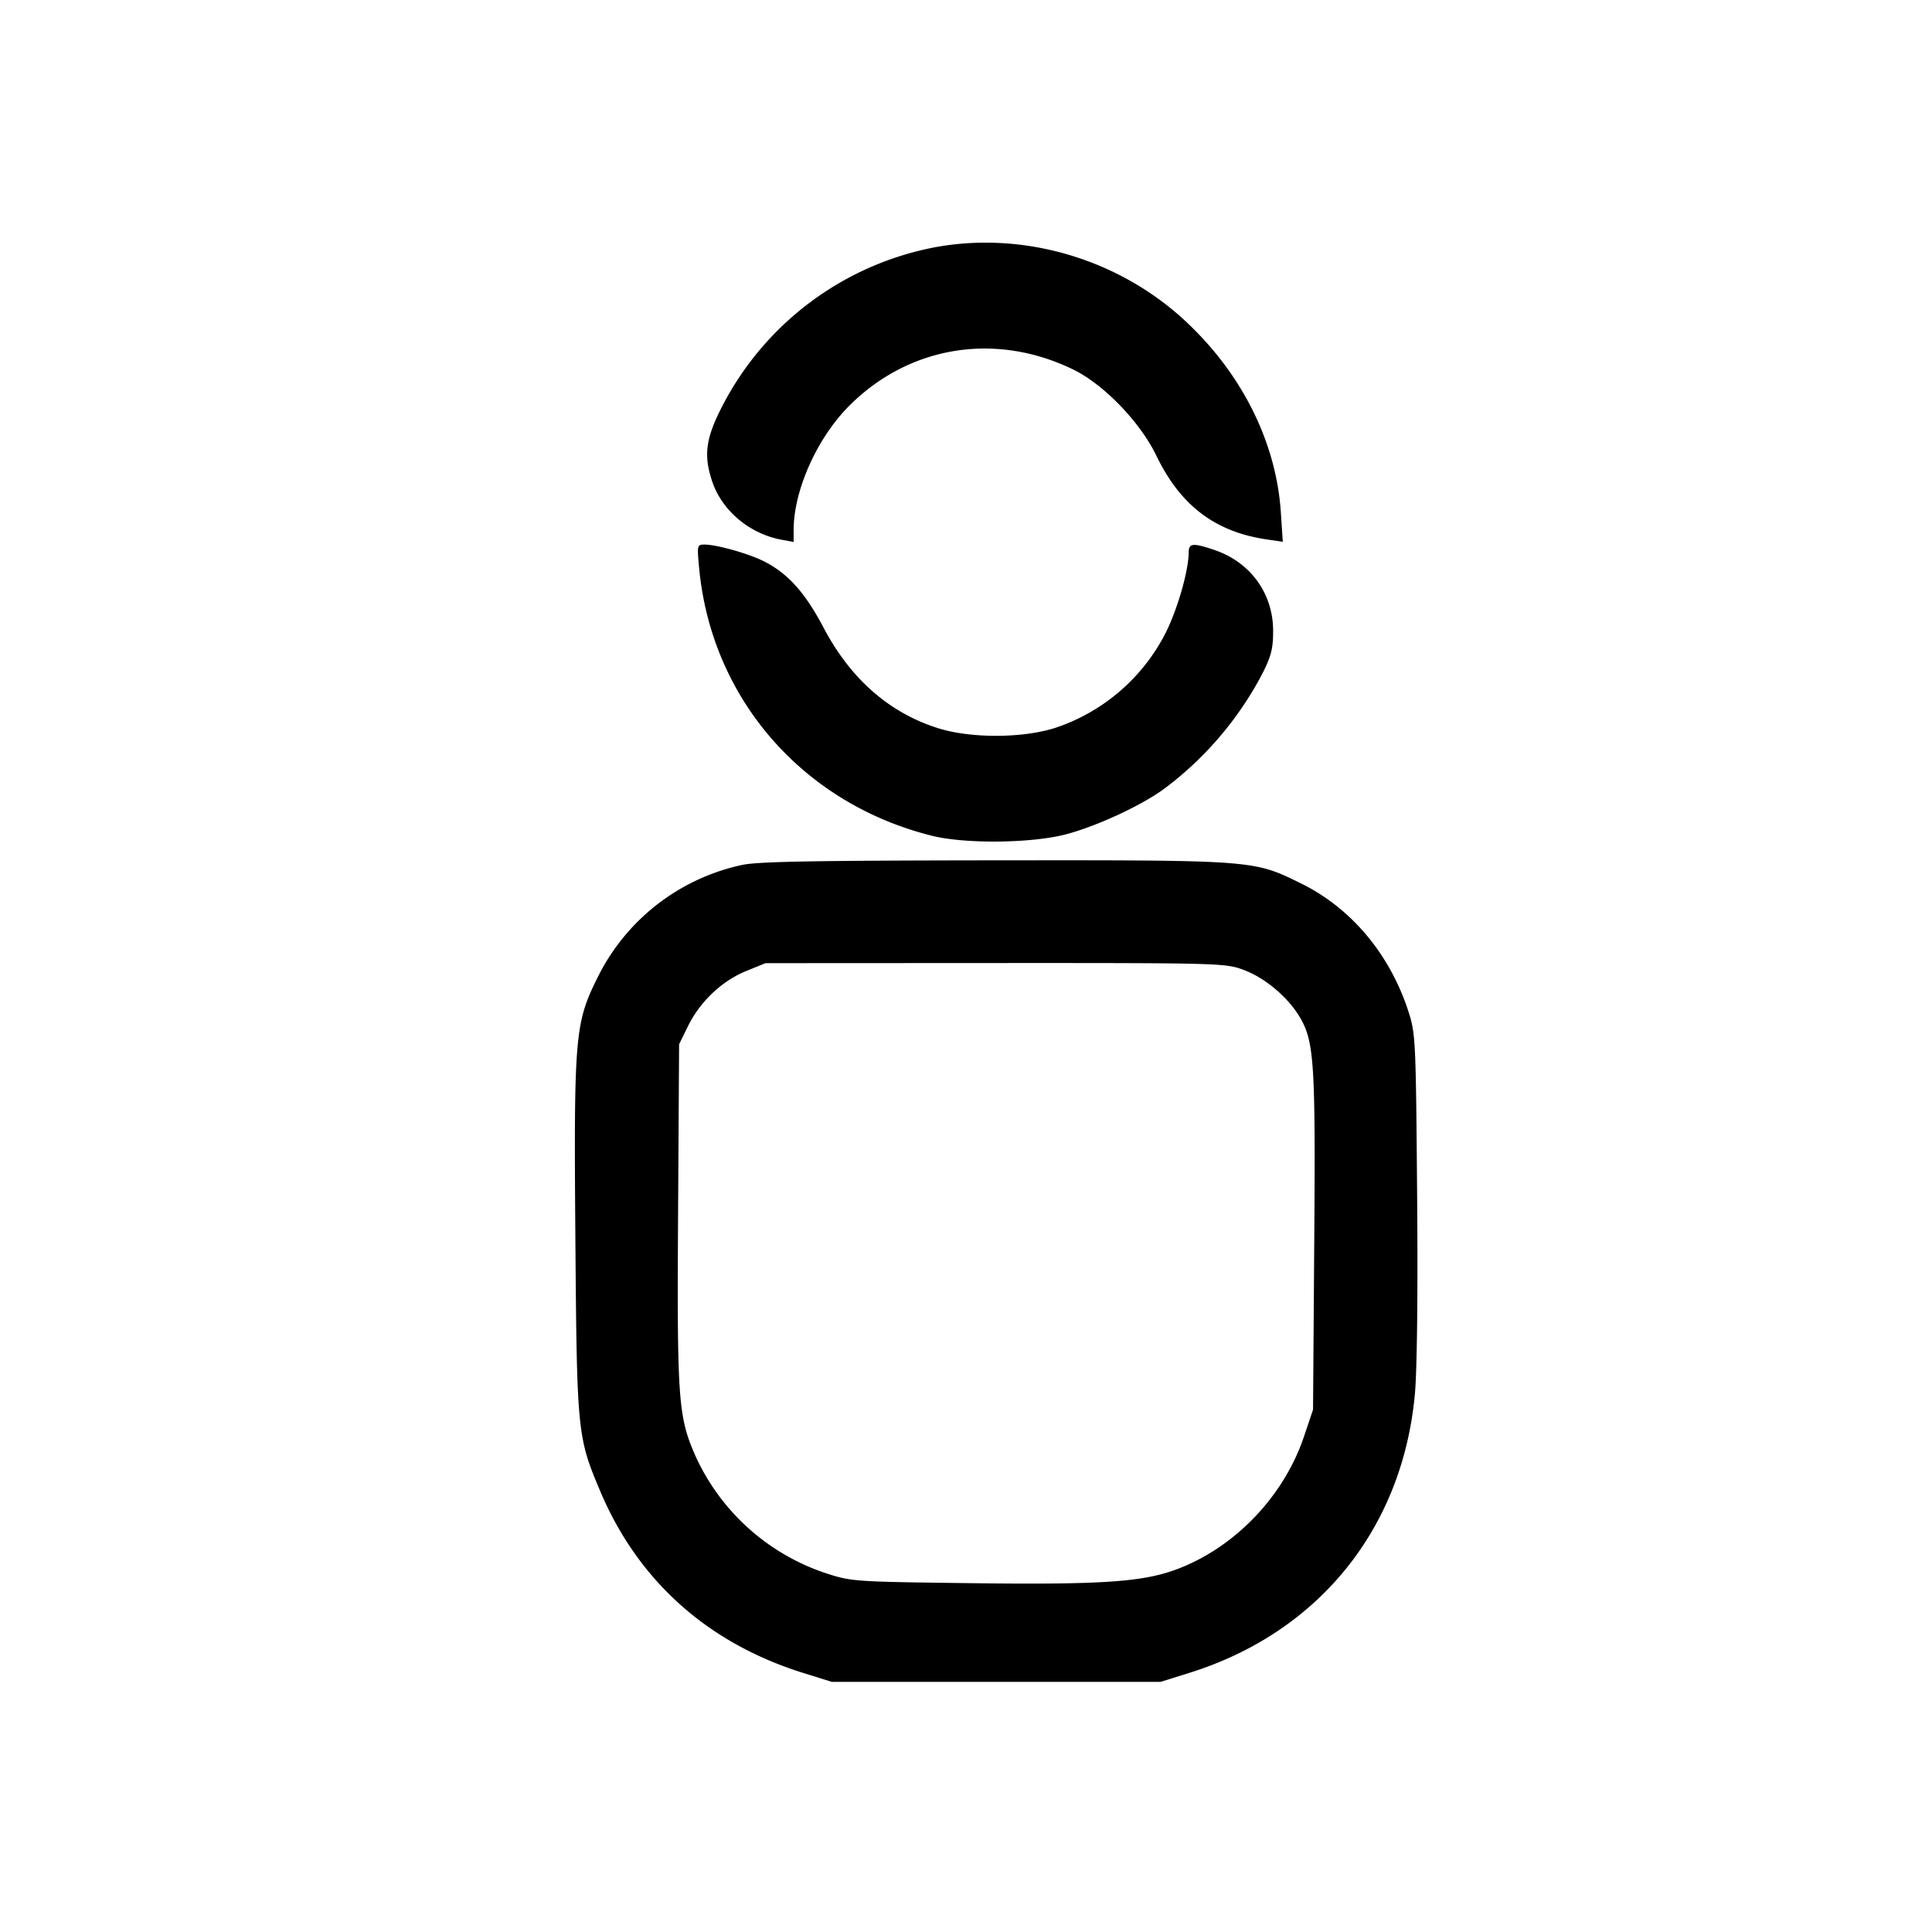 <svg width="32" height="32" xmlns="http://www.w3.org/2000/svg"><path d="M15.482 4.096a5.022 5.022 0 0 0-3.527 2.647c-.268.522-.304.805-.156 1.239.163.478.617.859 1.143.957l.203.038v-.196c0-.662.389-1.529.926-2.065.992-.988 2.412-1.219 3.694-.601.513.247 1.116.87 1.39 1.436.397.822.971 1.257 1.822 1.383l.27.04-.032-.486c-.076-1.155-.636-2.284-1.567-3.157-1.108-1.04-2.689-1.509-4.166-1.235m-3.901 5.323c.206 2.156 1.718 3.891 3.855 4.424.557.139 1.671.125 2.235-.028.513-.139 1.228-.471 1.606-.746a5.662 5.662 0 0 0 1.628-1.904c.15-.295.182-.42.182-.715 0-.62-.376-1.139-.973-1.341-.352-.119-.424-.113-.425.035-.002.306-.18.931-.38 1.334a3.173 3.173 0 0 1-1.844 1.582c-.545.17-1.391.17-1.928.001-.813-.257-1.451-.819-1.899-1.67-.303-.575-.586-.891-.981-1.092-.248-.127-.785-.279-.984-.279-.128 0-.129.006-.092.399m.712 4.907a3.483 3.483 0 0 0-2.399 1.872c-.372.748-.39.968-.364 4.309.025 3.222.032 3.292.41 4.188.626 1.484 1.777 2.516 3.354 3.011l.483.151h5.446l.483-.151c2.137-.67 3.526-2.39 3.729-4.617.036-.394.051-1.67.037-3.3-.021-2.584-.025-2.667-.146-3.042-.308-.945-.945-1.704-1.772-2.112-.795-.391-.757-.389-5.081-.385-2.977.003-3.925.02-4.18.076m8.312 1.741c.354.133.734.456.928.787.234.402.257.755.235 3.721l-.02 2.773-.148.44c-.333.993-1.143 1.84-2.103 2.202-.568.214-1.252.26-3.432.232-1.936-.024-1.962-.026-2.402-.17a3.63 3.63 0 0 1-2.142-1.932c-.288-.653-.308-.922-.29-3.993l.017-2.83.148-.302c.199-.404.557-.744.956-.909l.326-.133 3.806-.002c3.754-.001 3.811.001 4.121.116" fill-rule="evenodd" fill="#000"/></svg>
